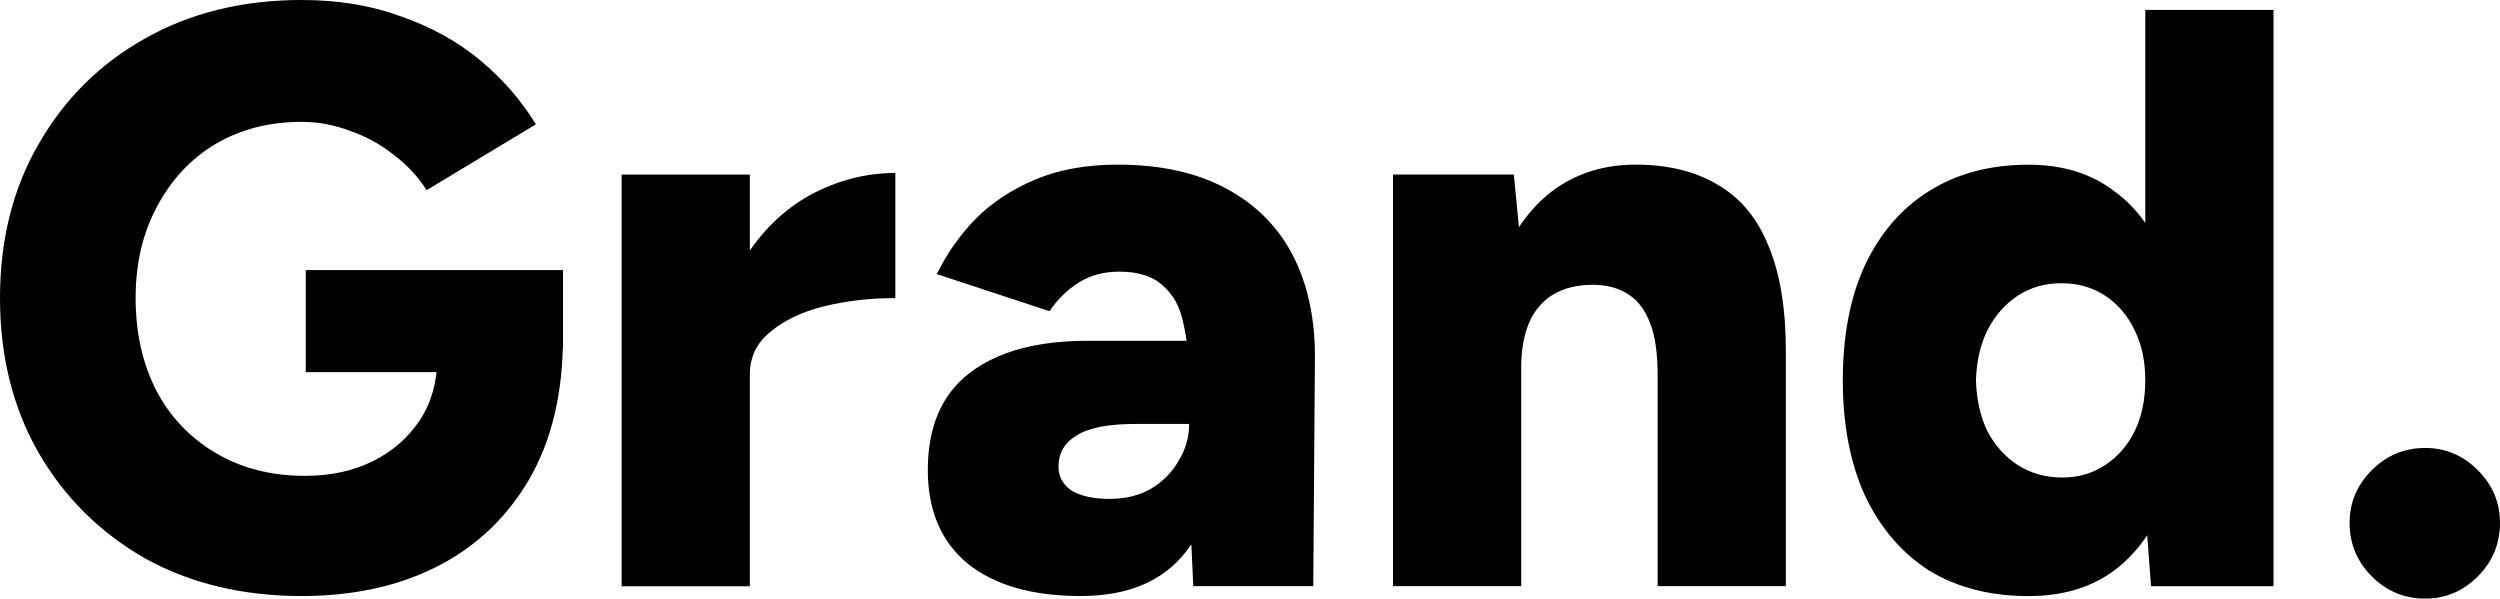 <svg width="142" height="34" viewBox="0 0 142 34" fill="none" xmlns="http://www.w3.org/2000/svg">
<path d="M137.752 34.001C136.569 34.001 135.558 33.581 134.718 32.739C133.877 31.897 133.457 30.884 133.457 29.699C133.457 28.546 133.877 27.548 134.718 26.706C135.558 25.865 136.569 25.444 137.752 25.444C138.904 25.444 139.9 25.865 140.74 26.706C141.58 27.548 142 28.546 142 29.699C142 30.884 141.58 31.897 140.74 32.739C139.9 33.581 138.904 34.001 137.752 34.001Z" fill="black"/>
<path d="M122.179 33.297L121.852 28.948V0.563H129.135V33.297H122.179ZM115.223 33.858C113.044 33.858 111.161 33.374 109.574 32.408C108.018 31.41 106.804 29.992 105.932 28.153C105.092 26.313 104.672 24.131 104.672 21.606C104.672 19.05 105.092 16.868 105.932 15.059C106.804 13.22 108.018 11.817 109.574 10.851C111.161 9.853 113.044 9.355 115.223 9.355C117.152 9.355 118.771 9.853 120.078 10.851C121.416 11.817 122.412 13.22 123.066 15.059C123.719 16.868 124.046 19.05 124.046 21.606C124.046 24.131 123.719 26.313 123.066 28.153C122.412 29.992 121.416 31.41 120.078 32.408C118.771 33.374 117.152 33.858 115.223 33.858ZM117.137 27.124C118.039 27.124 118.849 26.89 119.564 26.422C120.28 25.955 120.84 25.316 121.245 24.505C121.65 23.664 121.852 22.697 121.852 21.606C121.852 20.515 121.65 19.564 121.245 18.754C120.84 17.912 120.28 17.257 119.564 16.79C118.849 16.322 118.024 16.088 117.09 16.088C116.156 16.088 115.332 16.322 114.616 16.79C113.9 17.257 113.324 17.912 112.888 18.754C112.484 19.564 112.266 20.515 112.235 21.606C112.266 22.697 112.484 23.664 112.888 24.505C113.324 25.316 113.9 25.955 114.616 26.422C115.363 26.89 116.203 27.124 117.137 27.124Z" fill="black"/>
<path d="M79.121 33.293V9.912H85.984L86.404 14.214V33.293H79.121ZM94.154 33.293V21.322H101.437V33.293H94.154ZM94.154 21.322C94.154 20.075 94.014 19.093 93.734 18.376C93.453 17.628 93.049 17.082 92.52 16.74C92.022 16.397 91.399 16.21 90.652 16.178C89.252 16.147 88.194 16.537 87.478 17.348C86.762 18.127 86.404 19.327 86.404 20.948H84.21C84.21 18.485 84.583 16.397 85.33 14.682C86.077 12.936 87.089 11.611 88.365 10.707C89.672 9.803 91.181 9.351 92.893 9.351C94.761 9.351 96.332 9.741 97.608 10.52C98.884 11.268 99.834 12.422 100.456 13.981C101.11 15.539 101.437 17.535 101.437 19.966V21.322H94.154Z" fill="black"/>
<path d="M67.778 33.293L67.545 28.243V21.649C67.545 20.403 67.436 19.311 67.218 18.376C67.031 17.441 66.642 16.724 66.051 16.225C65.491 15.695 64.666 15.43 63.577 15.43C62.705 15.43 61.943 15.633 61.289 16.038C60.636 16.443 60.075 16.989 59.609 17.675L53.213 15.57C53.773 14.417 54.504 13.373 55.407 12.438C56.341 11.502 57.477 10.754 58.815 10.193C60.153 9.632 61.709 9.351 63.483 9.351C65.911 9.351 67.965 9.803 69.646 10.707C71.326 11.611 72.587 12.874 73.427 14.495C74.268 16.116 74.688 18.033 74.688 20.247L74.594 33.293H67.778ZM61.383 33.854C58.644 33.854 56.512 33.246 54.987 32.031C53.462 30.784 52.699 29.007 52.699 26.7C52.699 24.237 53.493 22.398 55.08 21.182C56.667 19.966 58.893 19.358 61.756 19.358H68.152V24.081H64.464C62.939 24.081 61.834 24.299 61.149 24.736C60.465 25.141 60.122 25.733 60.122 26.513C60.122 27.074 60.371 27.526 60.869 27.869C61.398 28.181 62.114 28.336 63.017 28.336C63.919 28.336 64.697 28.149 65.351 27.775C66.036 27.37 66.565 26.84 66.938 26.185C67.343 25.531 67.545 24.829 67.545 24.081H69.412C69.412 27.167 68.743 29.568 67.405 31.282C66.098 32.997 64.09 33.854 61.383 33.854Z" fill="black"/>
<path d="M40.677 21.188C40.677 18.663 41.175 16.558 42.171 14.875C43.198 13.191 44.474 11.929 45.999 11.087C47.556 10.245 49.174 9.825 50.855 9.825V16.932C49.423 16.932 48.069 17.088 46.793 17.4C45.548 17.712 44.537 18.195 43.759 18.85C42.98 19.473 42.591 20.284 42.591 21.281L40.677 21.188ZM35.309 33.299V9.918H42.591V33.299H35.309Z" fill="black"/>
<path d="M17.133 33.855C13.772 33.855 10.8 33.138 8.217 31.704C5.664 30.239 3.657 28.244 2.194 25.719C0.731 23.163 0 20.232 0 16.928C0 13.623 0.731 10.708 2.194 8.183C3.657 5.627 5.664 3.632 8.217 2.198C10.8 0.733 13.772 0 17.133 0C19.219 0 21.102 0.312 22.782 0.935C24.494 1.528 25.988 2.354 27.264 3.414C28.54 4.474 29.598 5.689 30.439 7.061L24.23 10.802C23.763 10.054 23.14 9.383 22.362 8.791C21.615 8.199 20.79 7.747 19.888 7.435C18.985 7.092 18.067 6.921 17.133 6.921C15.297 6.921 13.663 7.342 12.232 8.183C10.831 9.025 9.726 10.21 8.917 11.737C8.108 13.233 7.703 14.964 7.703 16.928C7.703 18.892 8.092 20.637 8.87 22.165C9.648 23.661 10.769 24.846 12.232 25.719C13.694 26.592 15.39 27.028 17.32 27.028C18.783 27.028 20.075 26.748 21.195 26.186C22.315 25.625 23.202 24.846 23.856 23.848C24.51 22.851 24.836 21.682 24.836 20.341L31.979 19.125C31.979 22.305 31.341 25.002 30.065 27.215C28.789 29.397 27.046 31.05 24.836 32.172C22.627 33.294 20.059 33.855 17.133 33.855ZM17.367 21.136V15.338H31.979V19.78L27.778 21.136H17.367Z" fill="black"/>
</svg>
